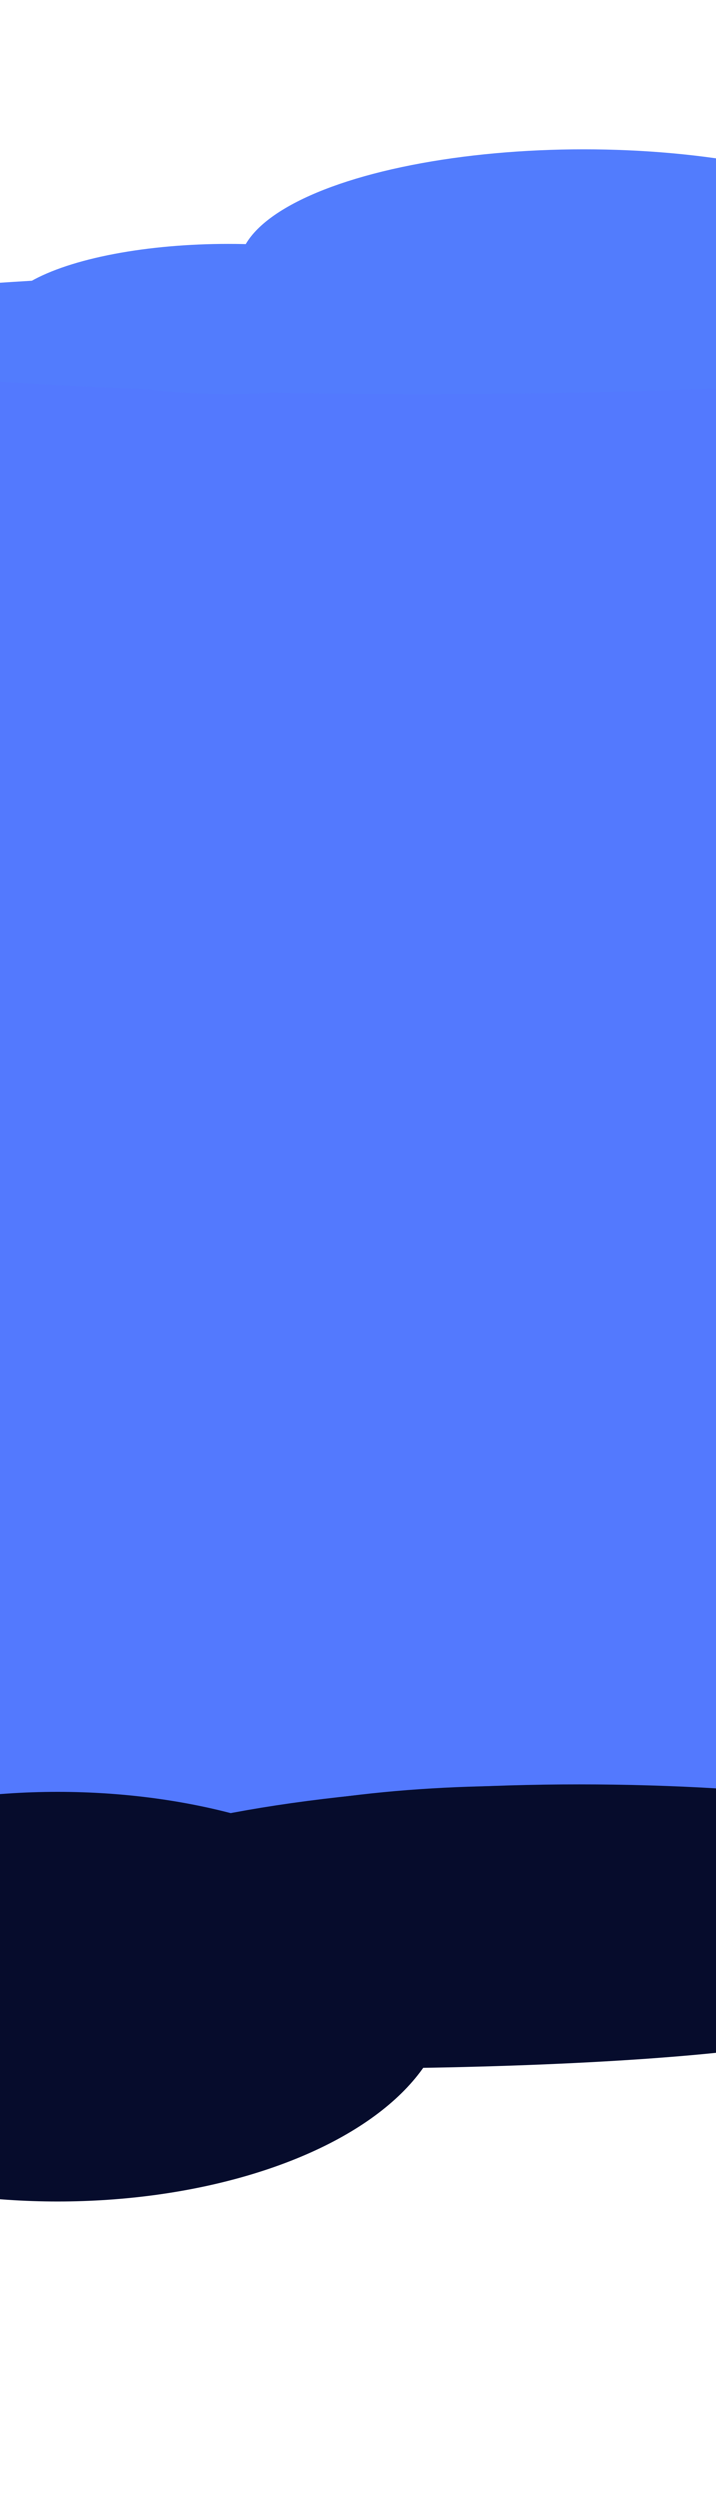 <svg width="1440" height="5023" viewBox="0 0 1440 5023" fill="none" xmlns="http://www.w3.org/2000/svg">
<path d="M0 721.938L1440 621V3933H0V721.938Z" fill="#5379FE"/>
<g filter="url(#filter0_f_1_328)">
<ellipse cx="1174" cy="536.5" rx="693" ry="236.5" fill="#527CFD"/>
</g>
<g filter="url(#filter1_f_1_328)">
<ellipse cx="459" cy="641" rx="459" ry="151" fill="#527CFD"/>
</g>
<g filter="url(#filter2_f_1_328)">
<ellipse cx="849" cy="667.5" rx="1411" ry="124.5" fill="#527CFD"/>
</g>
<g filter="url(#filter3_f_1_328)">
<ellipse cx="849" cy="3954" rx="1411" ry="105" fill="#060C2C"/>
</g>
<g filter="url(#filter4_f_1_328)">
<ellipse cx="849" cy="3934" rx="1411" ry="105" fill="#060C2C"/>
</g>
<g filter="url(#filter5_f_1_328)">
<ellipse cx="849" cy="3984" rx="1411" ry="105" fill="#060C2C"/>
</g>
<g filter="url(#filter6_f_1_328)">
<ellipse cx="1165" cy="3834" rx="1095" ry="249" fill="#060C2C"/>
</g>
<g filter="url(#filter7_f_1_328)">
<ellipse cx="116" cy="4011.5" rx="784" ry="411.5" fill="#060C2C"/>
</g>
<g filter="url(#filter8_f_1_328)">
<ellipse cx="1041.5" cy="3787" rx="770.5" ry="199" fill="#060C2C"/>
</g>
<g filter="url(#filter9_f_1_328)">
<ellipse cx="666" cy="4061" rx="1038" ry="95" fill="#060C2C"/>
</g>
<defs>
<filter id="filter0_f_1_328" x="181" y="0" width="1986" height="1073" filterUnits="userSpaceOnUse" color-interpolation-filters="sRGB">
<feFlood flood-opacity="0" result="BackgroundImageFix"/>
<feBlend mode="normal" in="SourceGraphic" in2="BackgroundImageFix" result="shape"/>
<feGaussianBlur stdDeviation="150" result="effect1_foregroundBlur_1_328"/>
</filter>
<filter id="filter1_f_1_328" x="-300" y="190" width="1518" height="902" filterUnits="userSpaceOnUse" color-interpolation-filters="sRGB">
<feFlood flood-opacity="0" result="BackgroundImageFix"/>
<feBlend mode="normal" in="SourceGraphic" in2="BackgroundImageFix" result="shape"/>
<feGaussianBlur stdDeviation="150" result="effect1_foregroundBlur_1_328"/>
</filter>
<filter id="filter2_f_1_328" x="-662" y="443" width="3022" height="449" filterUnits="userSpaceOnUse" color-interpolation-filters="sRGB">
<feFlood flood-opacity="0" result="BackgroundImageFix"/>
<feBlend mode="normal" in="SourceGraphic" in2="BackgroundImageFix" result="shape"/>
<feGaussianBlur stdDeviation="50" result="effect1_foregroundBlur_1_328"/>
</filter>
<filter id="filter3_f_1_328" x="-762" y="3649" width="3222" height="610" filterUnits="userSpaceOnUse" color-interpolation-filters="sRGB">
<feFlood flood-opacity="0" result="BackgroundImageFix"/>
<feBlend mode="normal" in="SourceGraphic" in2="BackgroundImageFix" result="shape"/>
<feGaussianBlur stdDeviation="100" result="effect1_foregroundBlur_1_328"/>
</filter>
<filter id="filter4_f_1_328" x="-762" y="3629" width="3222" height="610" filterUnits="userSpaceOnUse" color-interpolation-filters="sRGB">
<feFlood flood-opacity="0" result="BackgroundImageFix"/>
<feBlend mode="normal" in="SourceGraphic" in2="BackgroundImageFix" result="shape"/>
<feGaussianBlur stdDeviation="100" result="effect1_foregroundBlur_1_328"/>
</filter>
<filter id="filter5_f_1_328" x="-762" y="3679" width="3222" height="610" filterUnits="userSpaceOnUse" color-interpolation-filters="sRGB">
<feFlood flood-opacity="0" result="BackgroundImageFix"/>
<feBlend mode="normal" in="SourceGraphic" in2="BackgroundImageFix" result="shape"/>
<feGaussianBlur stdDeviation="100" result="effect1_foregroundBlur_1_328"/>
</filter>
<filter id="filter6_f_1_328" x="-230" y="3285" width="2790" height="1098" filterUnits="userSpaceOnUse" color-interpolation-filters="sRGB">
<feFlood flood-opacity="0" result="BackgroundImageFix"/>
<feBlend mode="normal" in="SourceGraphic" in2="BackgroundImageFix" result="shape"/>
<feGaussianBlur stdDeviation="150" result="effect1_foregroundBlur_1_328"/>
</filter>
<filter id="filter7_f_1_328" x="-1268" y="3000" width="2768" height="2023" filterUnits="userSpaceOnUse" color-interpolation-filters="sRGB">
<feFlood flood-opacity="0" result="BackgroundImageFix"/>
<feBlend mode="normal" in="SourceGraphic" in2="BackgroundImageFix" result="shape"/>
<feGaussianBlur stdDeviation="300" result="effect1_foregroundBlur_1_328"/>
</filter>
<filter id="filter8_f_1_328" x="-229" y="3088" width="2541" height="1398" filterUnits="userSpaceOnUse" color-interpolation-filters="sRGB">
<feFlood flood-opacity="0" result="BackgroundImageFix"/>
<feBlend mode="normal" in="SourceGraphic" in2="BackgroundImageFix" result="shape"/>
<feGaussianBlur stdDeviation="250" result="effect1_foregroundBlur_1_328"/>
</filter>
<filter id="filter9_f_1_328" x="-872" y="3466" width="3076" height="1190" filterUnits="userSpaceOnUse" color-interpolation-filters="sRGB">
<feFlood flood-opacity="0" result="BackgroundImageFix"/>
<feBlend mode="normal" in="SourceGraphic" in2="BackgroundImageFix" result="shape"/>
<feGaussianBlur stdDeviation="250" result="effect1_foregroundBlur_1_328"/>
</filter>
</defs>
</svg>
